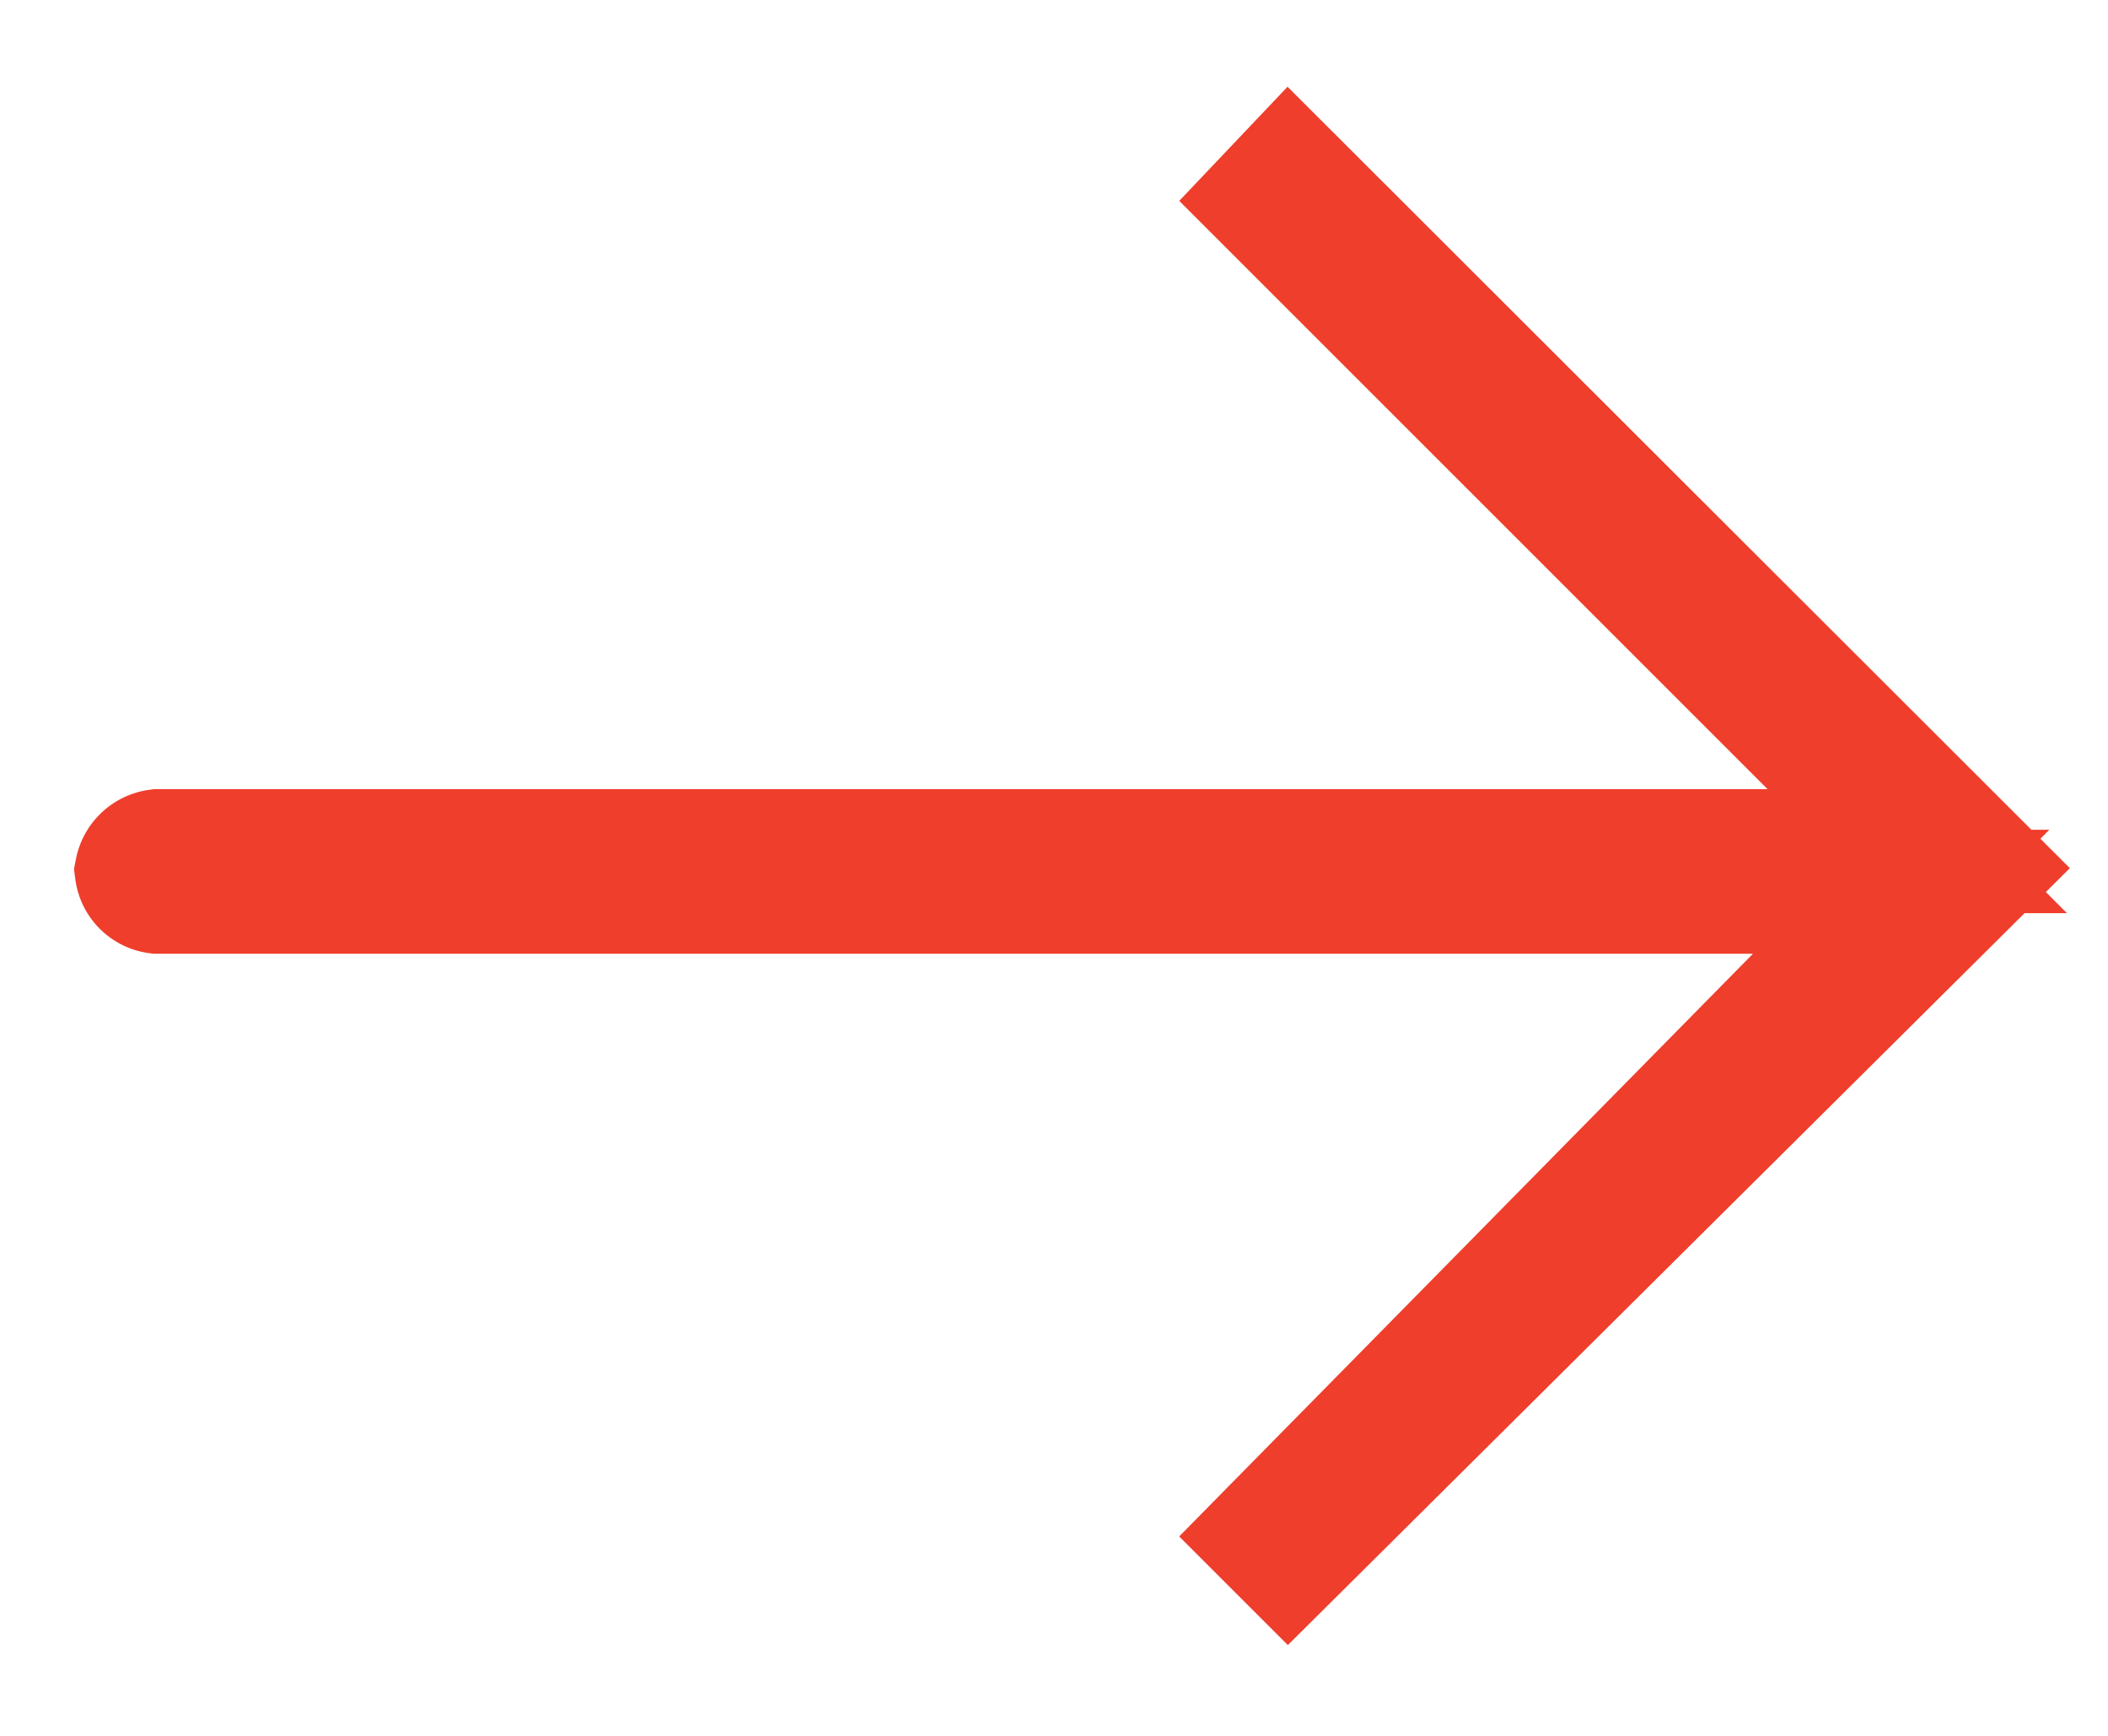 <svg width="17" height="14" fill="none" xmlns="http://www.w3.org/2000/svg"><path d="m15.984 7.001-5.597 5.561-.173-.173 4.28-4.347.838-.85H1.27a.193.193 0 0 1-.167-.167.2.2 0 0 1 .17-.16h14.189l-.854-.854-4.4-4.4.185-.195 5.591 5.585Z" fill="#EF3E2C" stroke="#EF3E2C"/></svg>